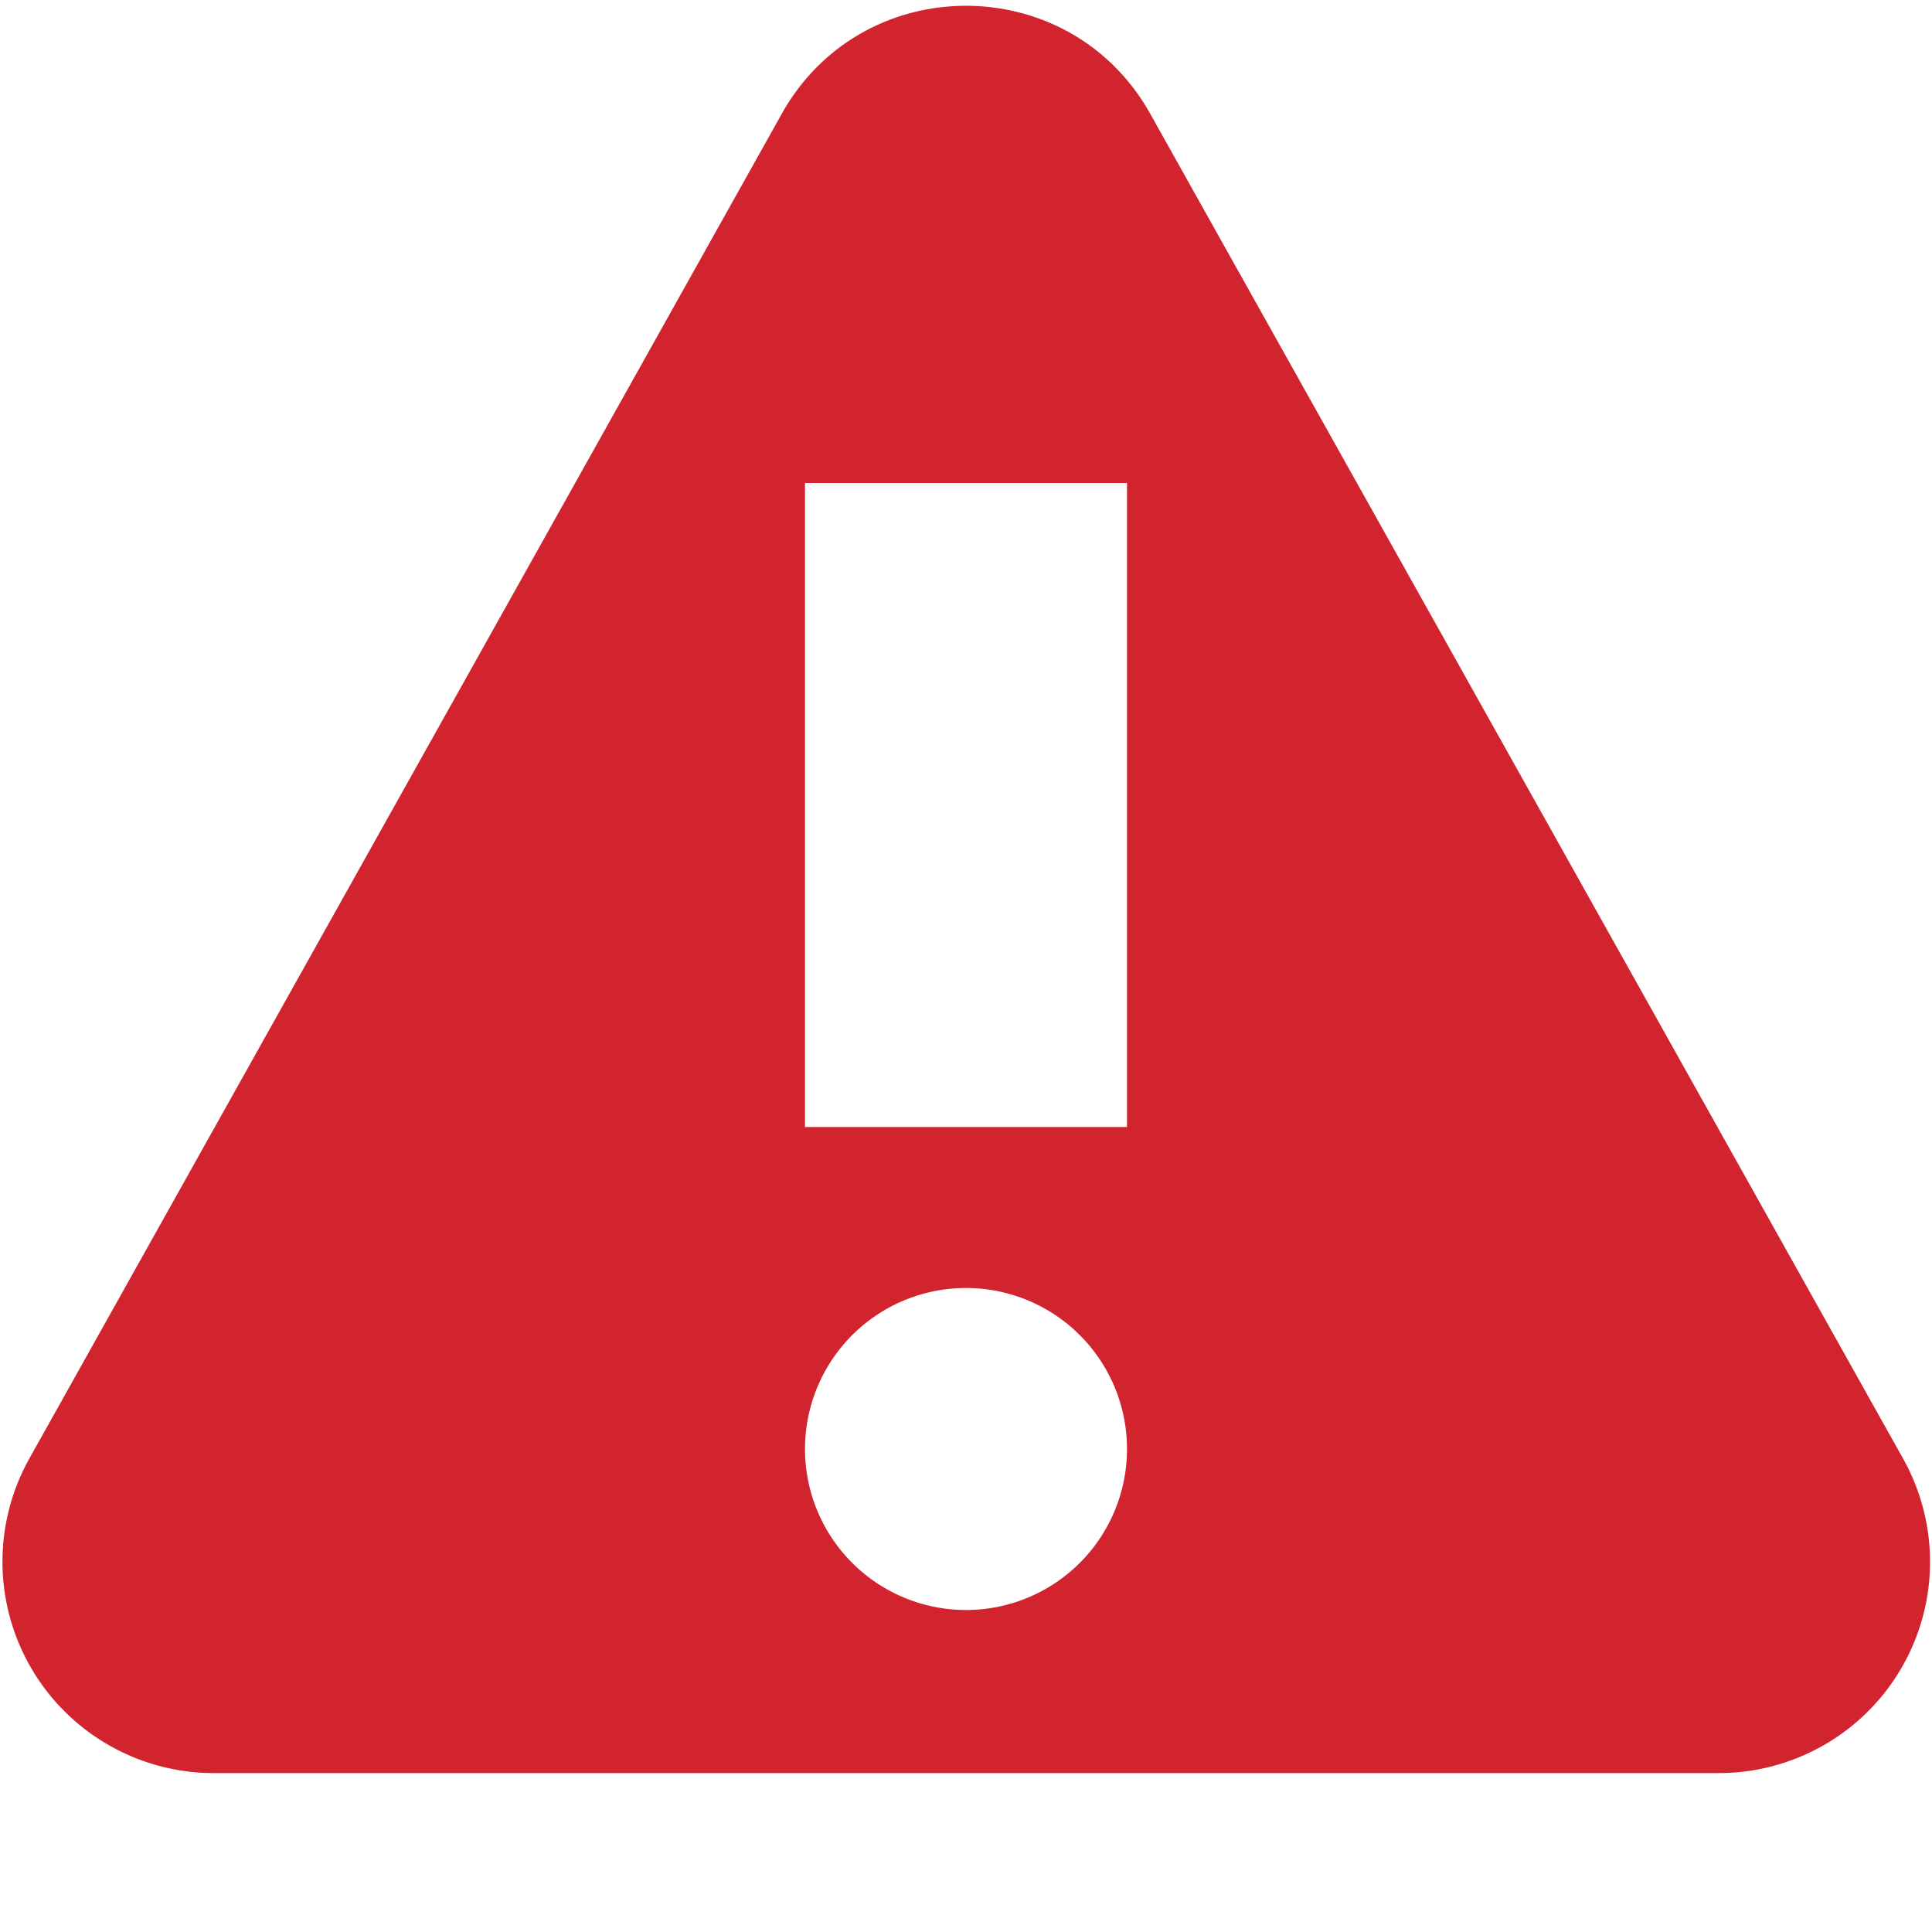 <svg aria-hidden="true" height="12" fill="#d1242f" viewBox="0 0 12 12" version="1.1" width="12" data-view-component="true" class="octicon octicon-alert-fill" xmlns="http://www.w3.org/2000/svg">
    <path d="M4.855.708c.5-.896 1.79-.896 2.29 0l4.675 8.351a1.312 1.312 0 0 1-1.146 1.954H1.33A1.313 1.313 0 0 1 .183 9.058ZM7 7V3H5v4Zm-1 3a1 1 0 1 0 0-2 1 1 0 0 0 0 2Z"></path>
</svg>